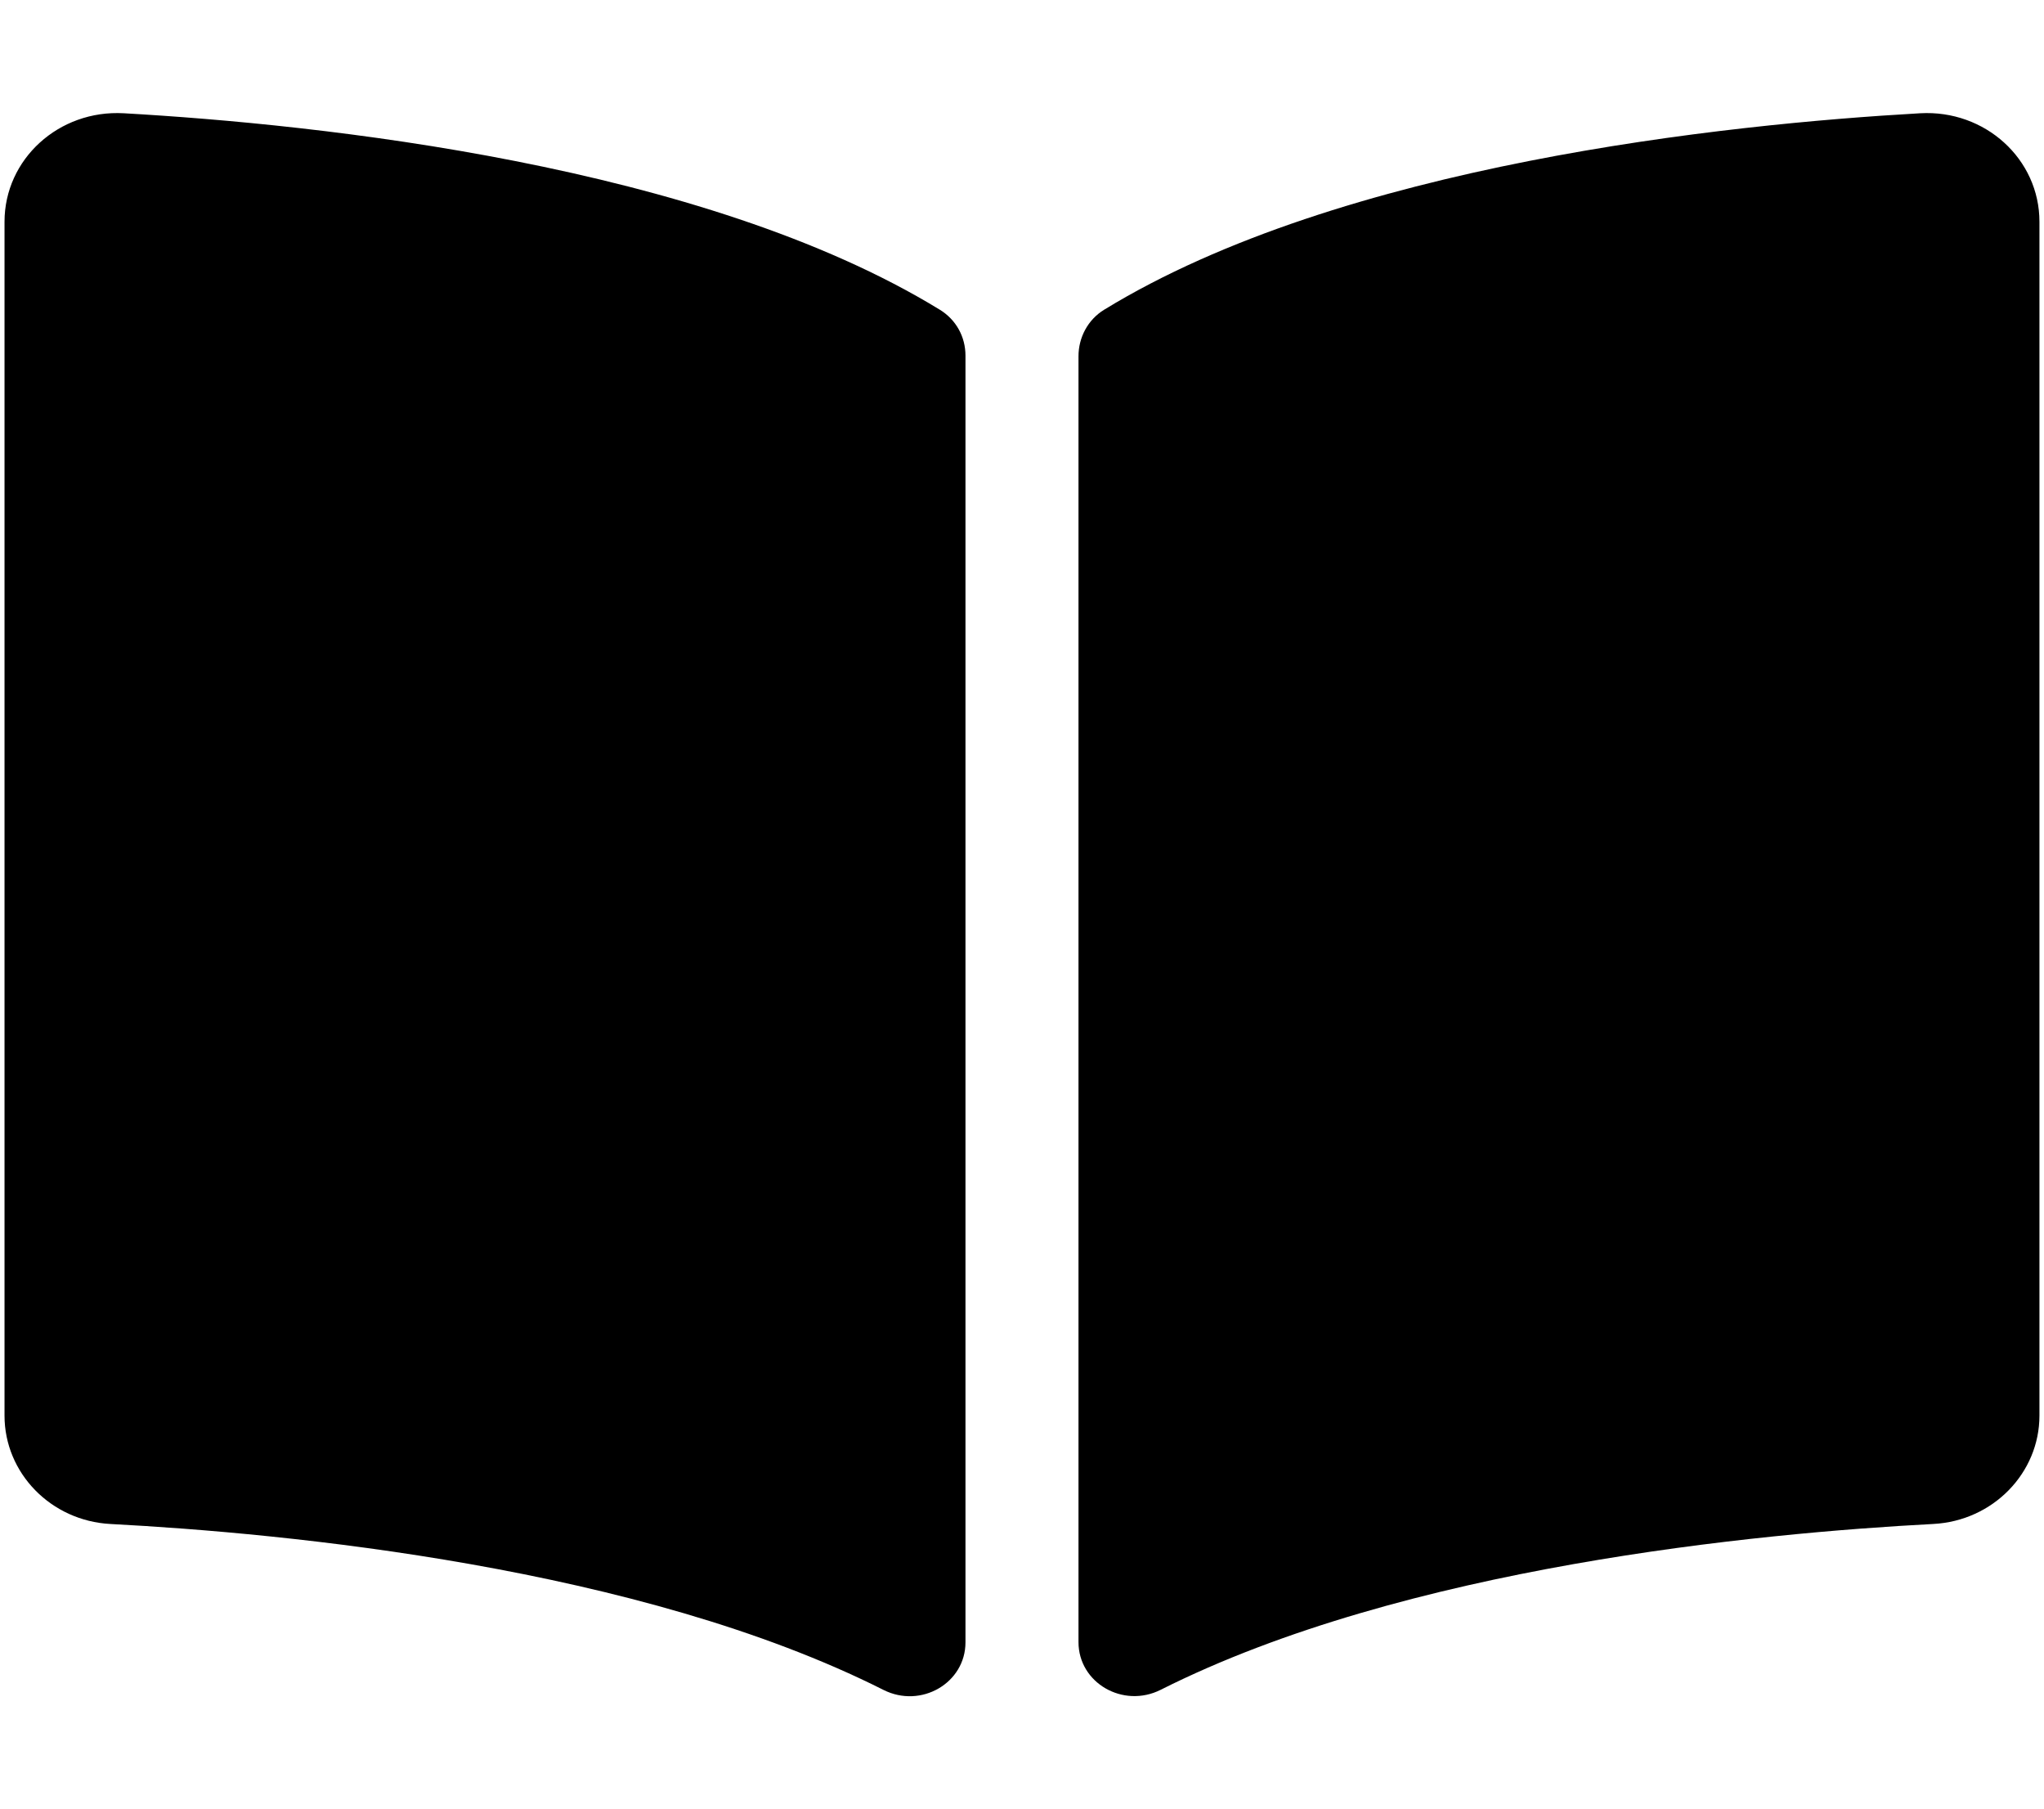 <svg xmlns="http://www.w3.org/2000/svg" width="1.13em" height="1em" viewBox="0 0 576 512"><path fill="currentColor" d="M542.22 32.05c-54.8 3.11-163.72 14.43-230.96 55.59c-4.64 2.84-7.27 7.89-7.27 13.17v363.87c0 11.55 12.63 18.85 23.28 13.49c69.18-34.82 169.23-44.32 218.7-46.92c16.89-.89 30.02-14.43 30.02-30.66V62.75c.01-17.71-15.35-31.74-33.77-30.7M264.73 87.64C197.5 46.48 88.58 35.17 33.78 32.05C15.36 31.01 0 45.04 0 62.75V400.6c0 16.24 13.13 29.78 30.02 30.66c49.49 2.6 149.59 12.11 218.77 46.95c10.62 5.35 23.21-1.94 23.21-13.46V100.63c0-5.29-2.62-10.14-7.27-12.99"/></svg>